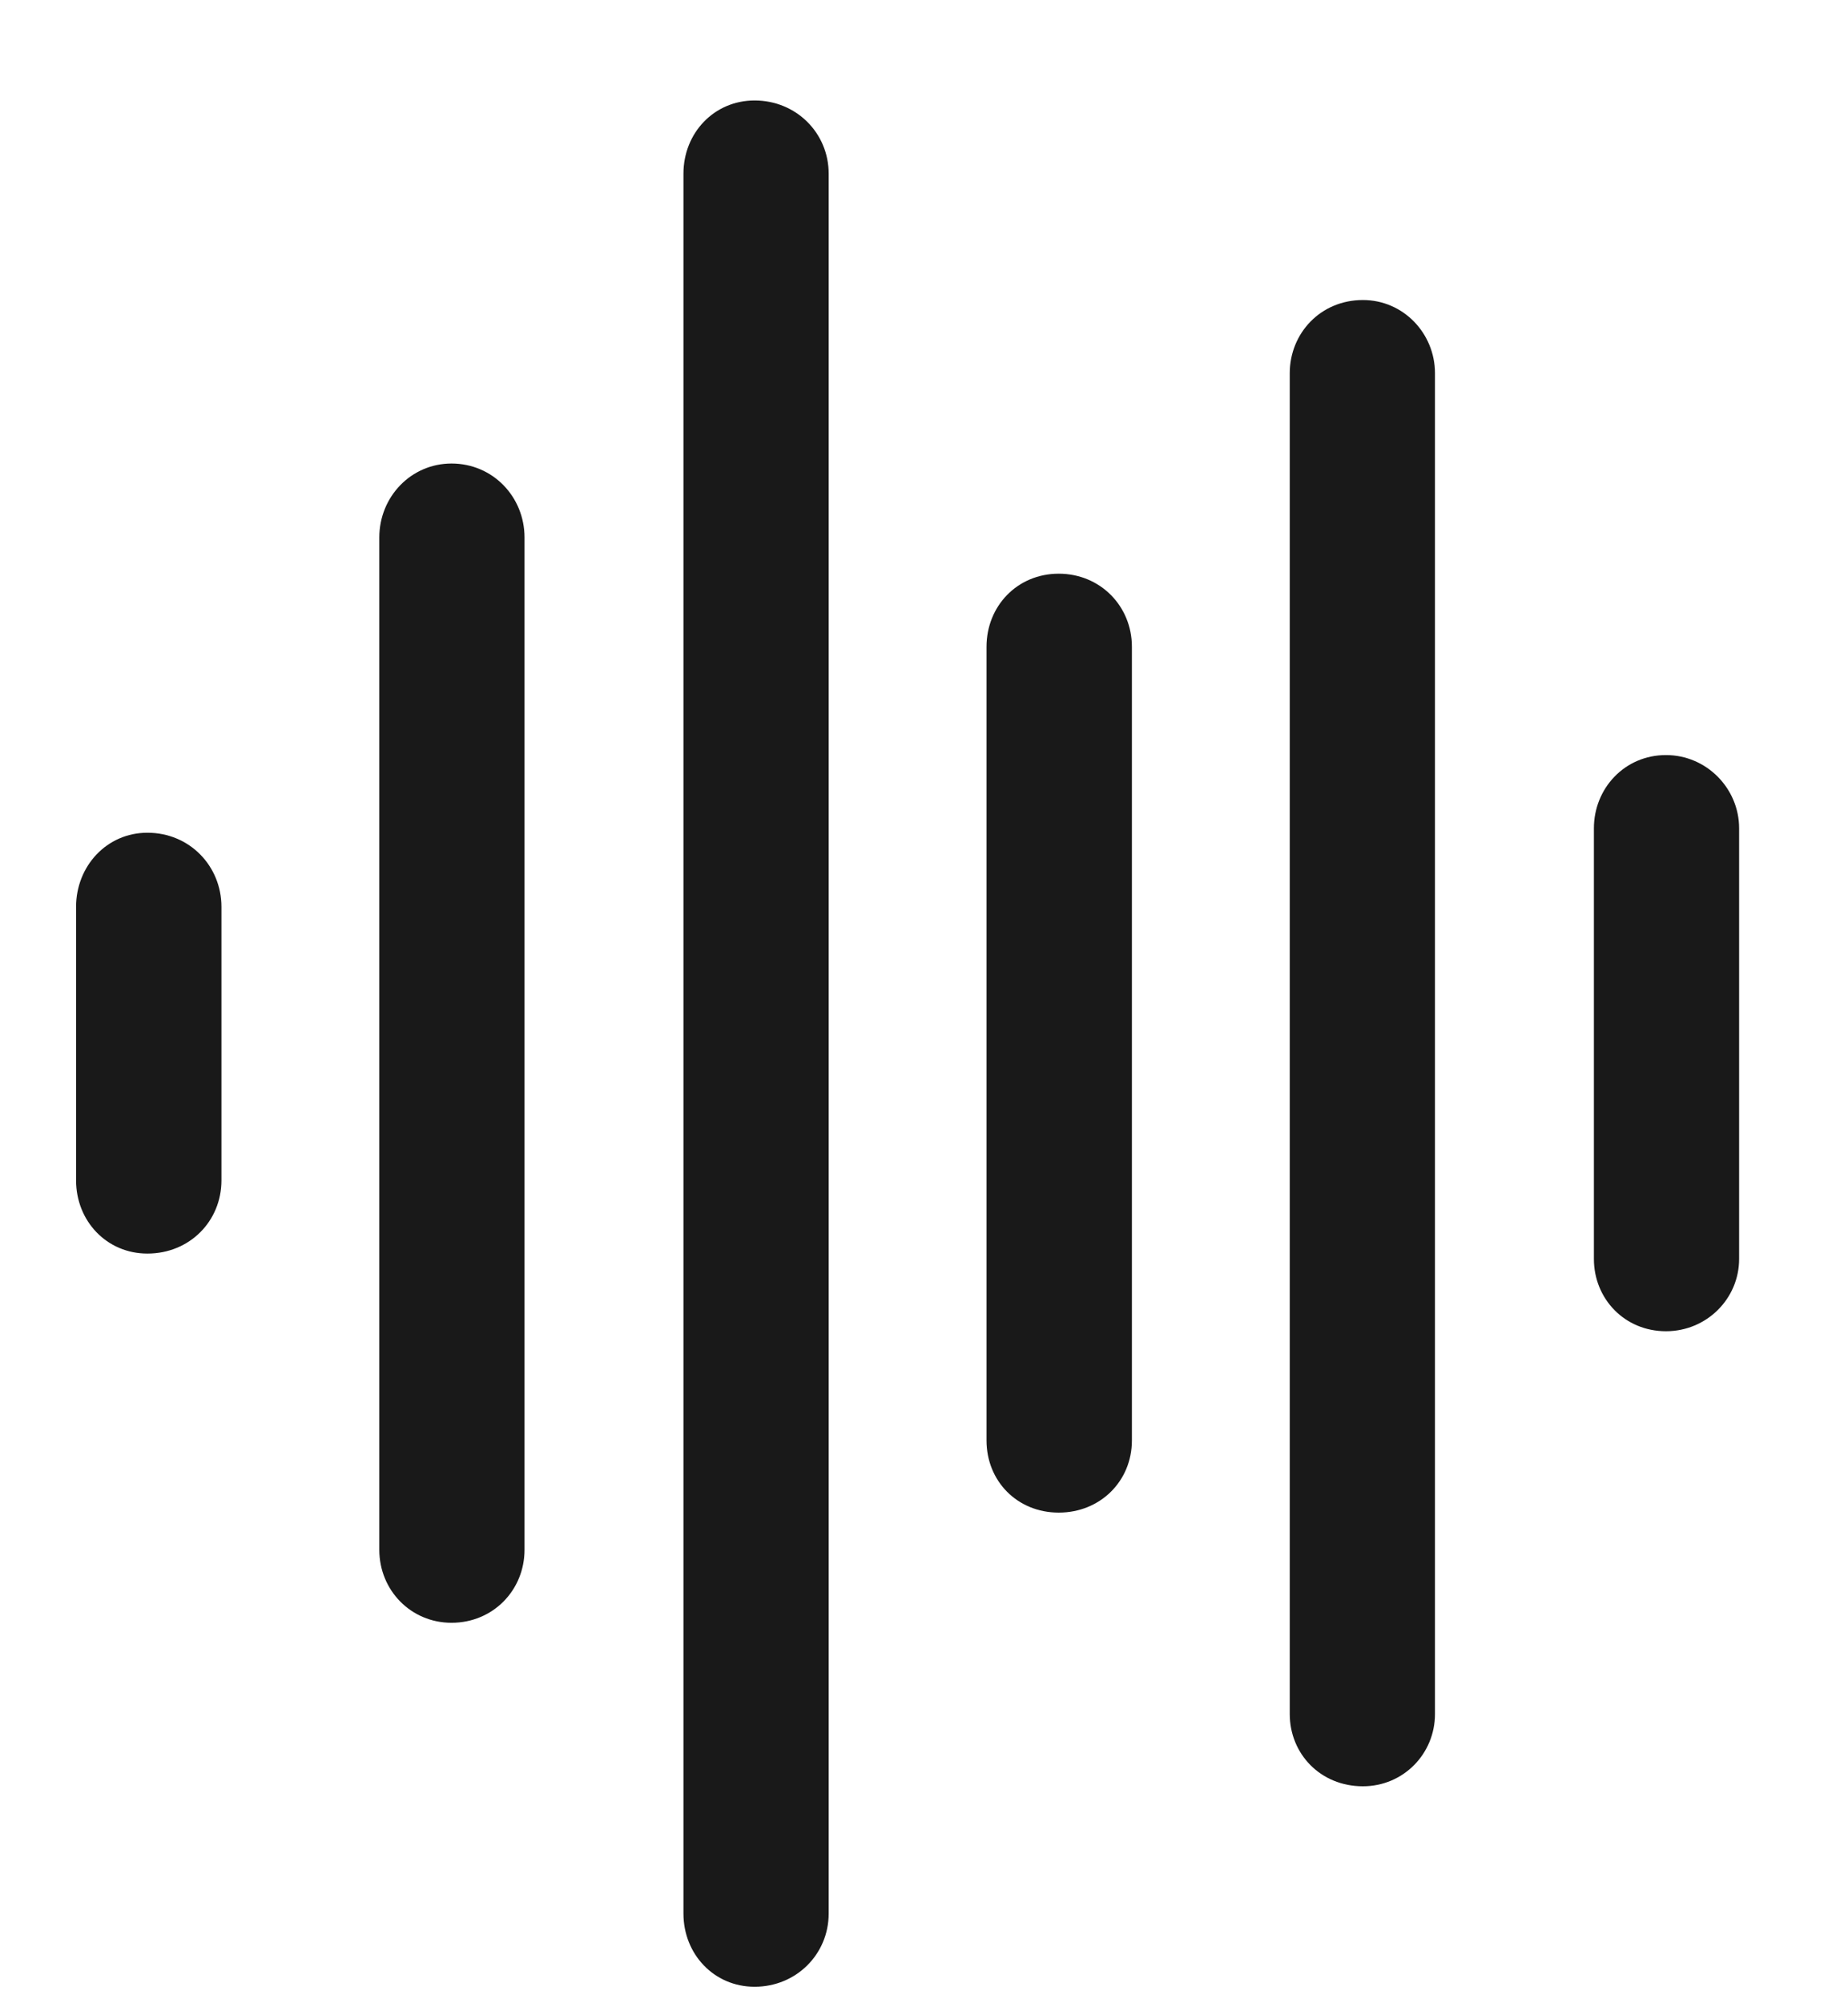 <svg width="12" height="13" viewBox="0 0 12 13" fill="none" xmlns="http://www.w3.org/2000/svg">
<path d="M4.9 12.893C4.637 12.893 4.438 12.682 4.438 12.418V1.127C4.438 0.863 4.637 0.652 4.9 0.652C5.17 0.652 5.381 0.863 5.381 1.127V12.418C5.381 12.682 5.17 12.893 4.9 12.893ZM8.85 11.592C8.574 11.592 8.375 11.381 8.375 11.123V2.422C8.375 2.164 8.574 1.947 8.85 1.947C9.113 1.947 9.318 2.164 9.318 2.422V11.123C9.318 11.381 9.113 11.592 8.85 11.592ZM2.932 10.531C2.668 10.531 2.463 10.32 2.463 10.057V3.488C2.463 3.225 2.668 3.008 2.932 3.008C3.201 3.008 3.406 3.225 3.406 3.488V10.057C3.406 10.32 3.201 10.531 2.932 10.531ZM6.875 9.816C6.605 9.816 6.406 9.611 6.406 9.348V4.197C6.406 3.934 6.605 3.723 6.875 3.723C7.145 3.723 7.35 3.934 7.35 4.197V9.348C7.35 9.611 7.145 9.816 6.875 9.816ZM10.818 8.639C10.549 8.639 10.35 8.428 10.35 8.17V5.375C10.35 5.117 10.549 4.9 10.818 4.9C11.082 4.9 11.293 5.117 11.293 5.375V8.17C11.293 8.428 11.082 8.639 10.818 8.639ZM0.957 8.135C0.693 8.135 0.494 7.924 0.494 7.66V5.885C0.494 5.621 0.693 5.404 0.957 5.404C1.232 5.404 1.438 5.621 1.438 5.885V7.66C1.438 7.924 1.232 8.135 0.957 8.135Z" fill="#191919"/>
</svg>

